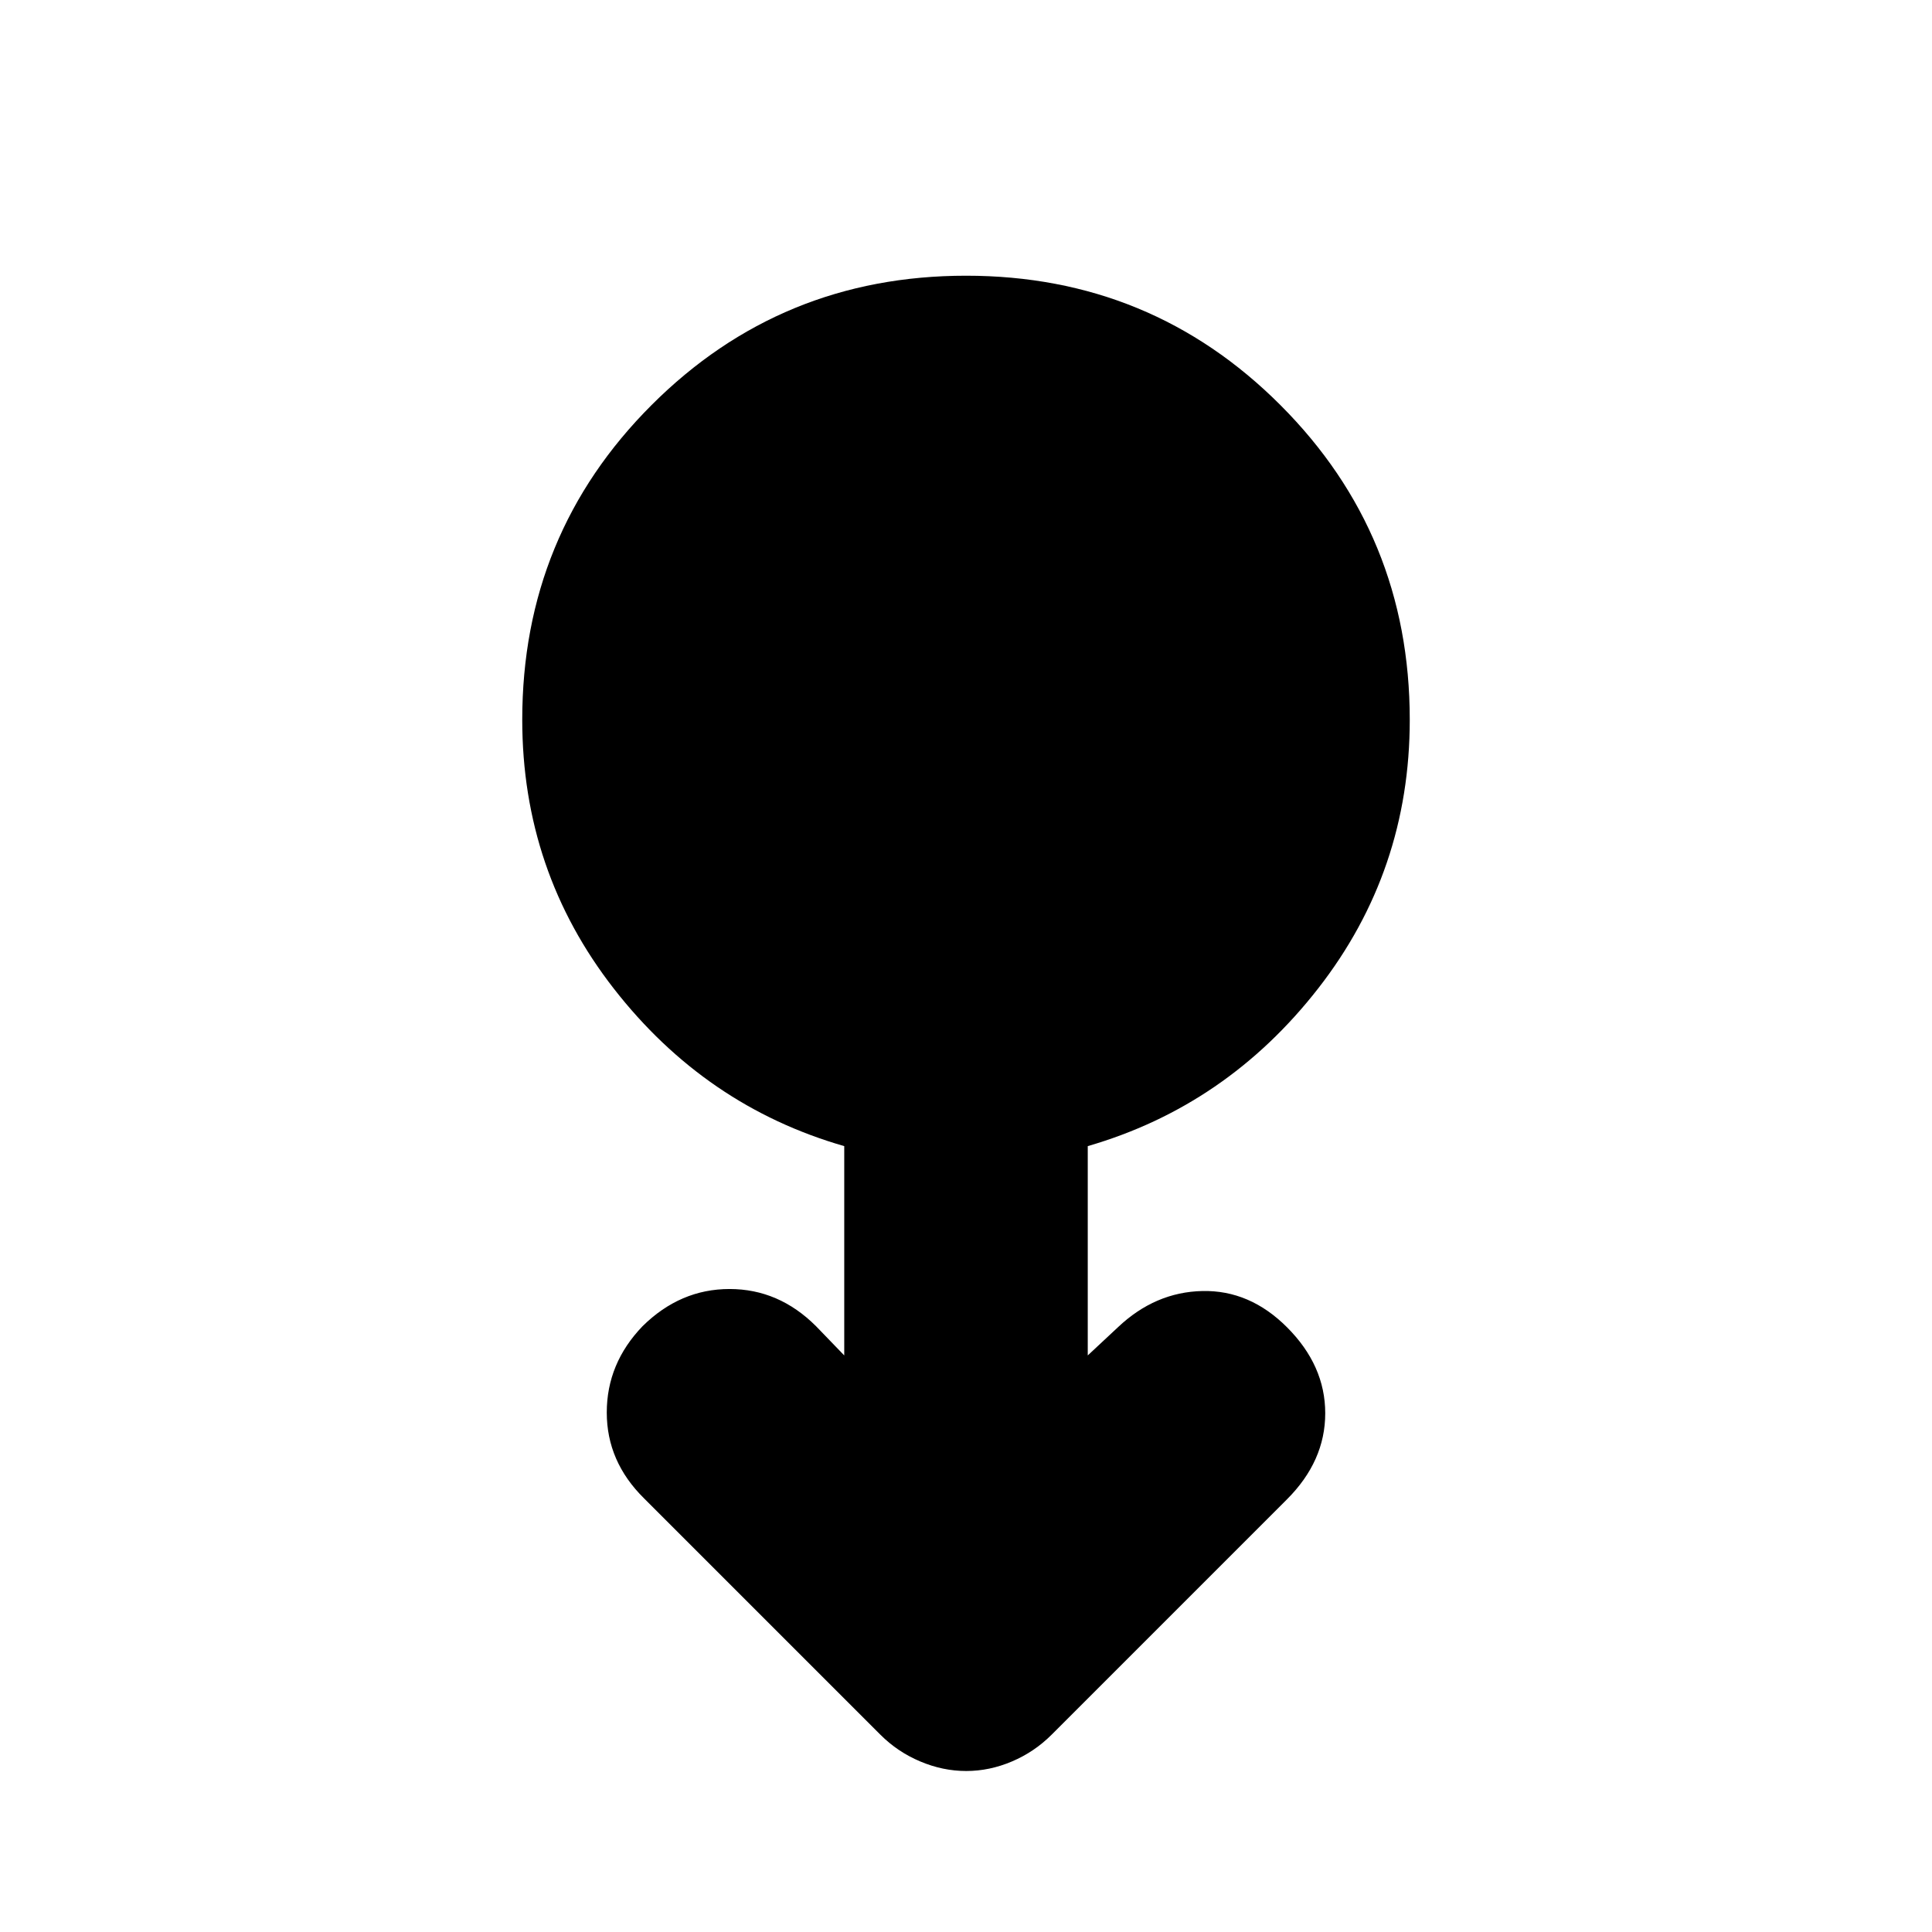 <svg xmlns="http://www.w3.org/2000/svg" height="24" viewBox="0 -960 960 960" width="24"><path d="M480.1-80q-11.6 0-22.85-4.75Q446-89.5 437.5-98L320-215.5q-18.5-18.25-18.5-42.63 0-24.37 17.76-42.87 18.74-18.5 43.24-18.5 24.5 0 43 18.5l14 14.5v-104q-69-19.85-114.5-78.26-45.5-58.42-45.5-133.63 0-92.11 64.28-156.36Q388.05-823 480.03-823q91.97 0 156.22 64.31t64.25 156.33q0 75.14-45.5 133.5T540.5-390.5v104l15-14q18.5-17.5 42-18t42 18q19 19 19 42.75t-19 42.75l-117 117q-8.5 8.5-19.65 13.25Q491.7-80 480.1-80Z"/></svg>